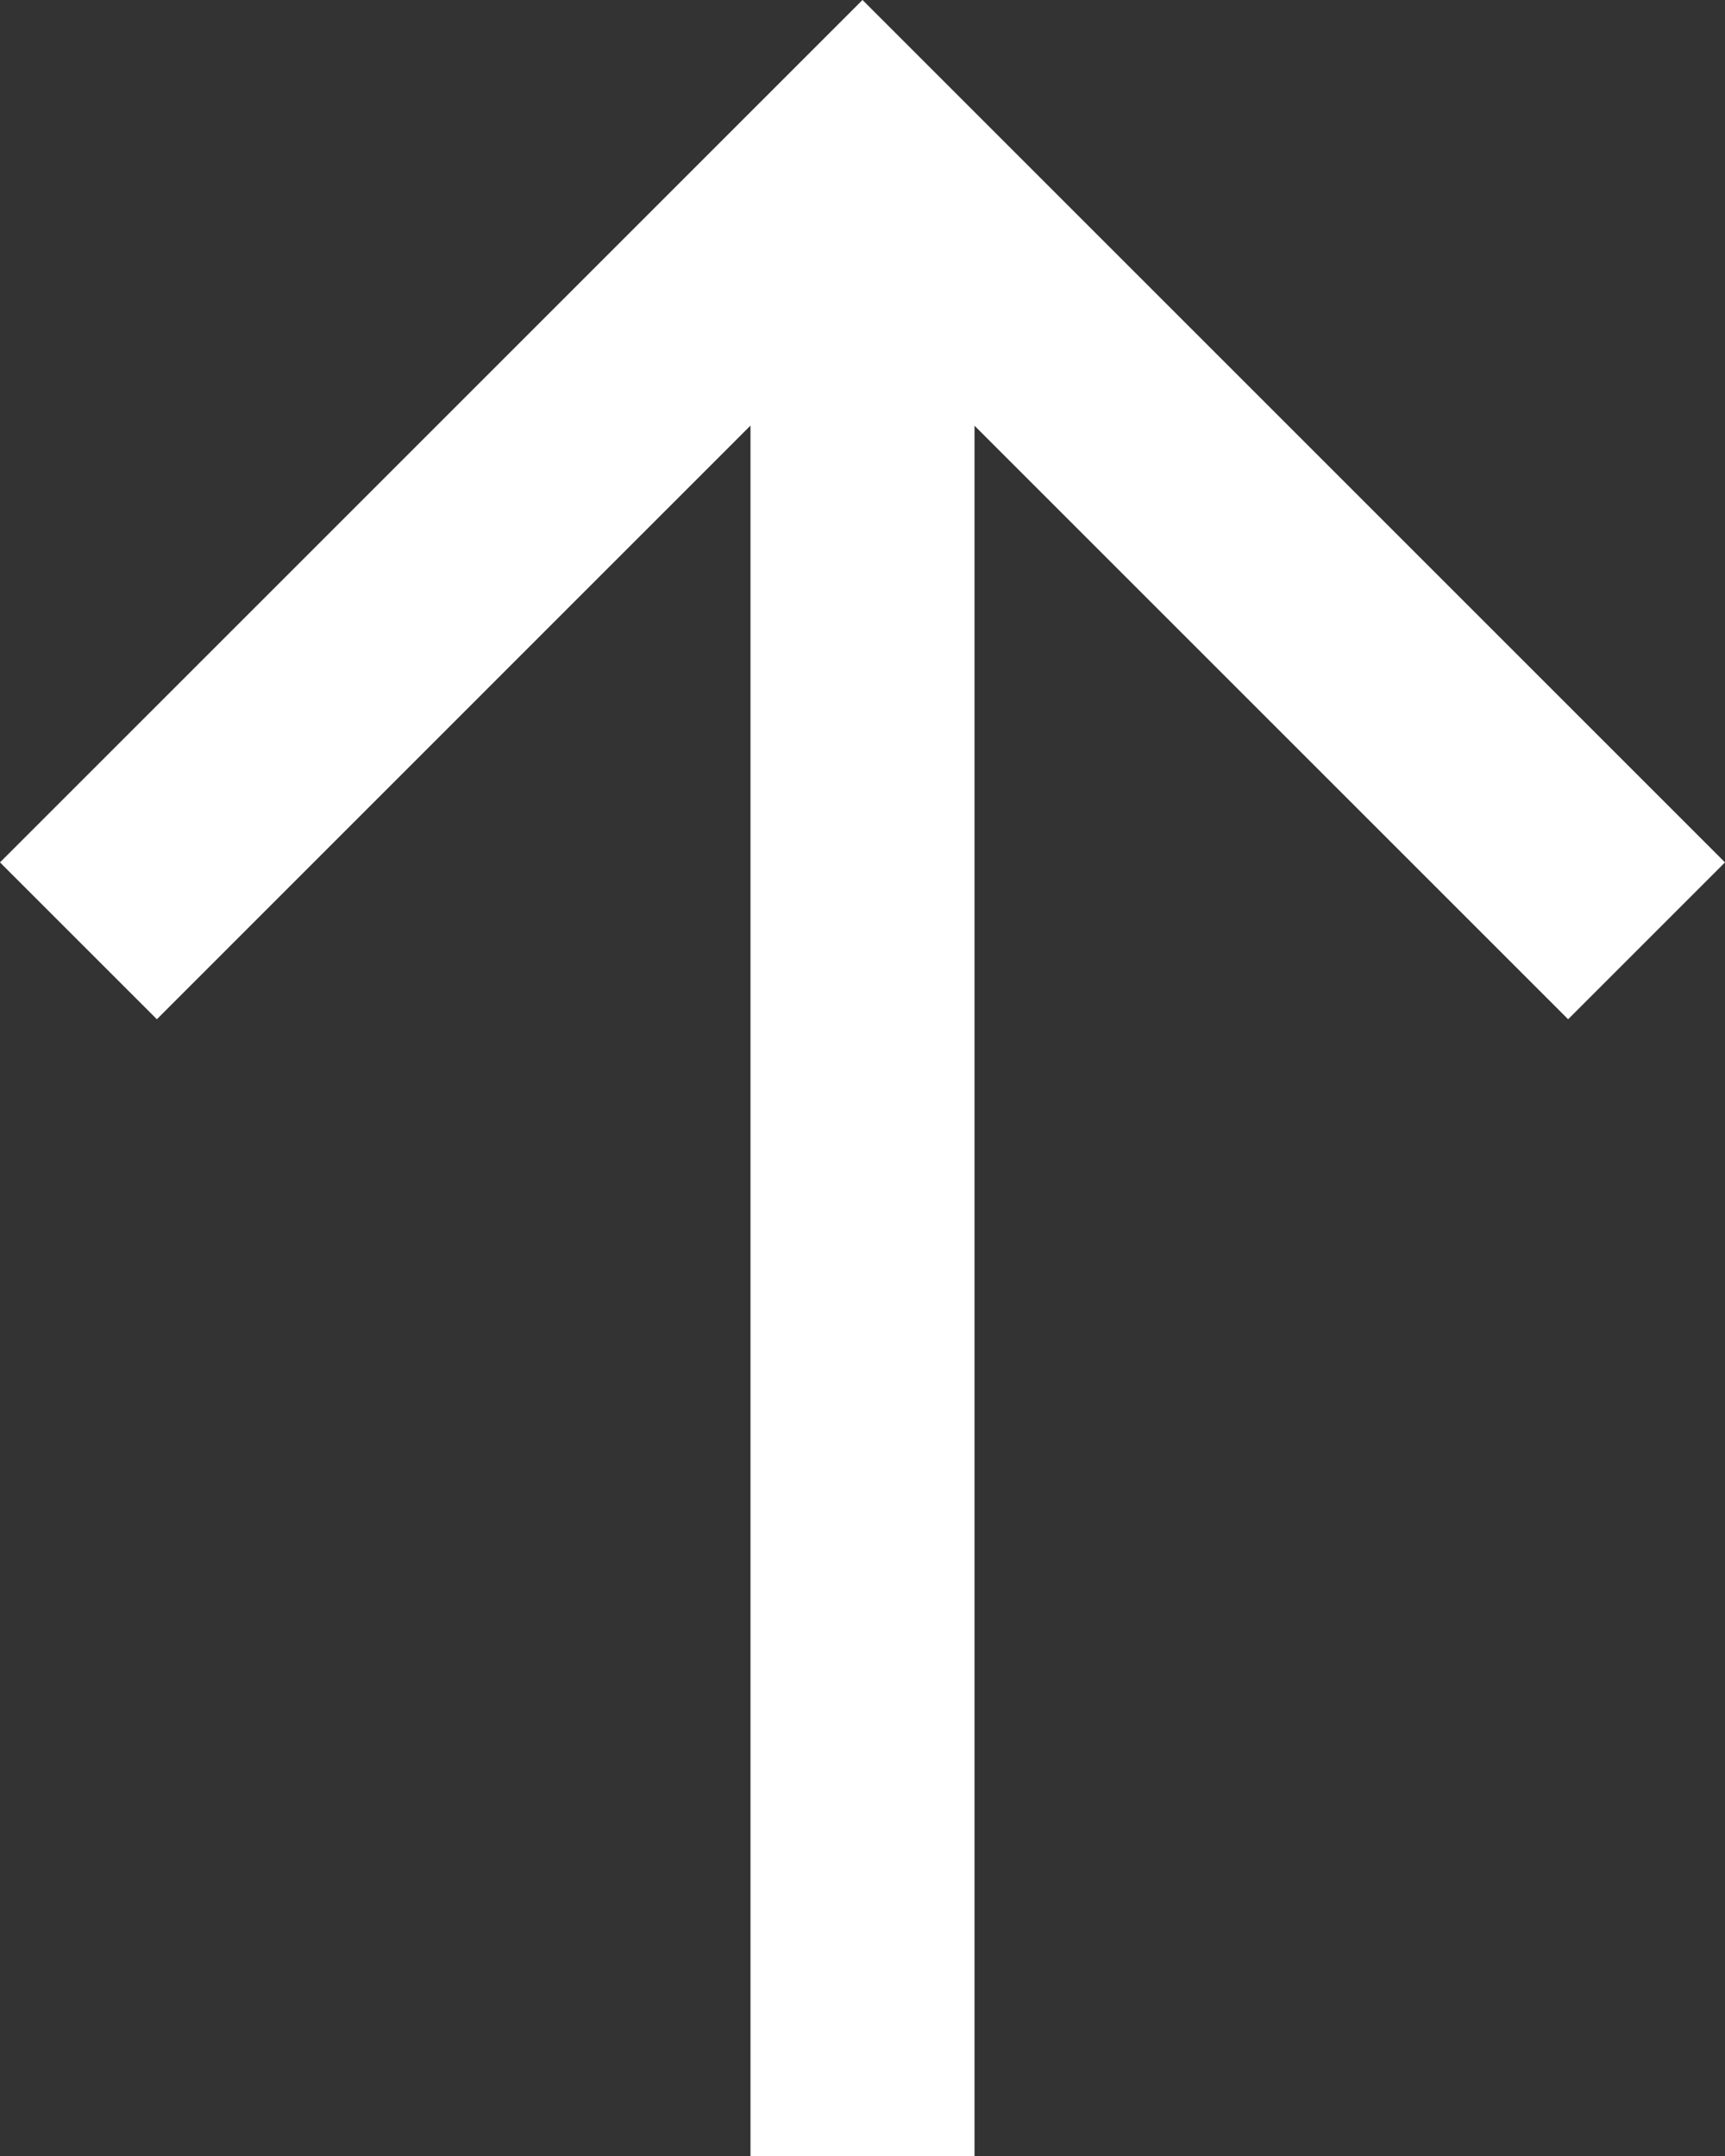 <svg xmlns="http://www.w3.org/2000/svg" width="16" height="20" viewBox="0 0 16 20">
  <rect x="0" y="0" width="16" height="20" fill="#333333" stroke="none"/>
  <g id="Backward_arrow" data-name="Backward arrow" transform="translate(0 20) rotate(-90)">
    <path id="Path_10" data-name="Path 10" d="M12,16l-1.455-1.455,5.506-5.506H0V6.961H16.052L10.545,1.455,12,0l8,8Z" transform="translate(0 0)" fill="#fff"/>
  </g>
</svg>
